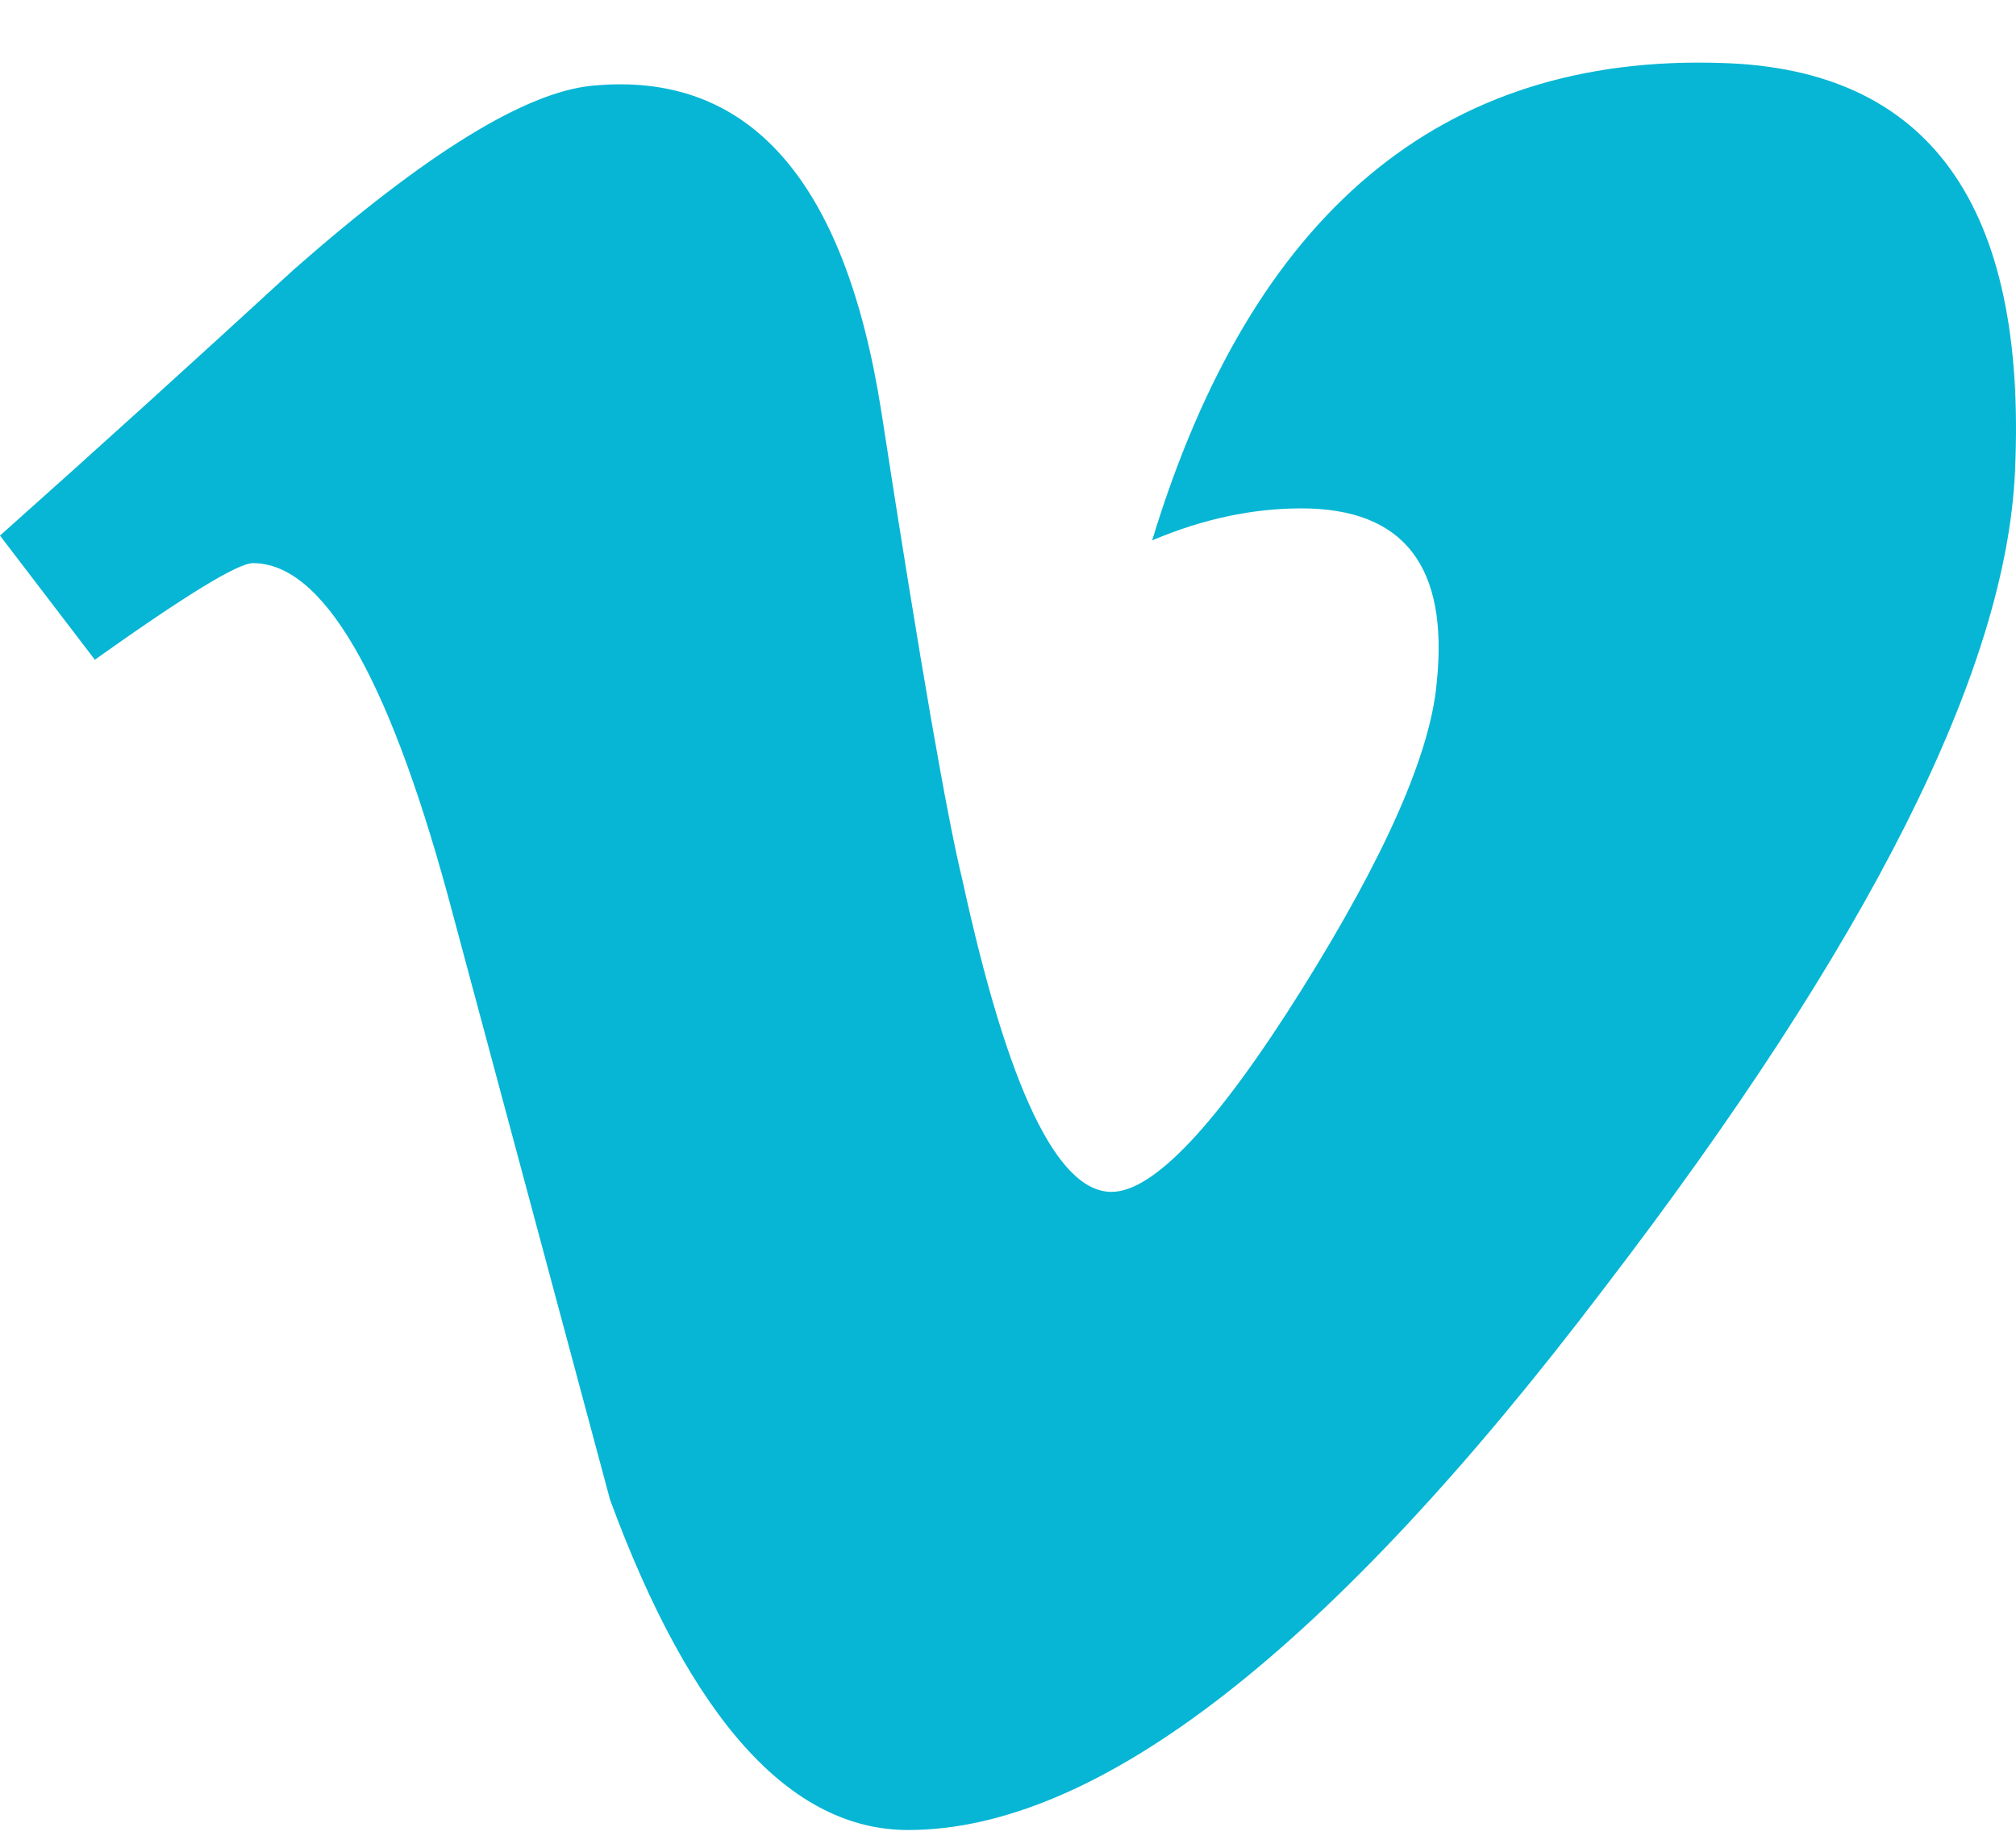 <svg width="24" height="22" viewBox="0 0 24 22" fill="none" xmlns="http://www.w3.org/2000/svg">
<path d="M23.988 5.611C23.884 7.983 22.249 11.225 19.097 15.338C15.834 19.64 13.07 21.789 10.811 21.789C9.414 21.789 8.23 20.482 7.263 17.858C6.615 15.45 5.972 13.043 5.326 10.642C4.606 8.017 3.835 6.705 3.011 6.705C2.832 6.705 2.207 7.088 1.129 7.855L0 6.377C1.183 5.323 2.348 4.265 3.498 3.209C5.073 1.824 6.257 1.097 7.047 1.021C8.91 0.838 10.059 2.132 10.492 4.901C10.953 7.891 11.278 9.749 11.457 10.477C11.996 12.955 12.586 14.191 13.232 14.191C13.733 14.191 14.487 13.391 15.492 11.79C16.496 10.185 17.031 8.966 17.104 8.126C17.248 6.741 16.711 6.053 15.492 6.053C14.917 6.053 14.325 6.176 13.716 6.434C14.902 2.535 17.159 0.64 20.495 0.75C22.966 0.82 24.133 2.444 23.988 5.611" fill="#06B6D4"/>
</svg>
